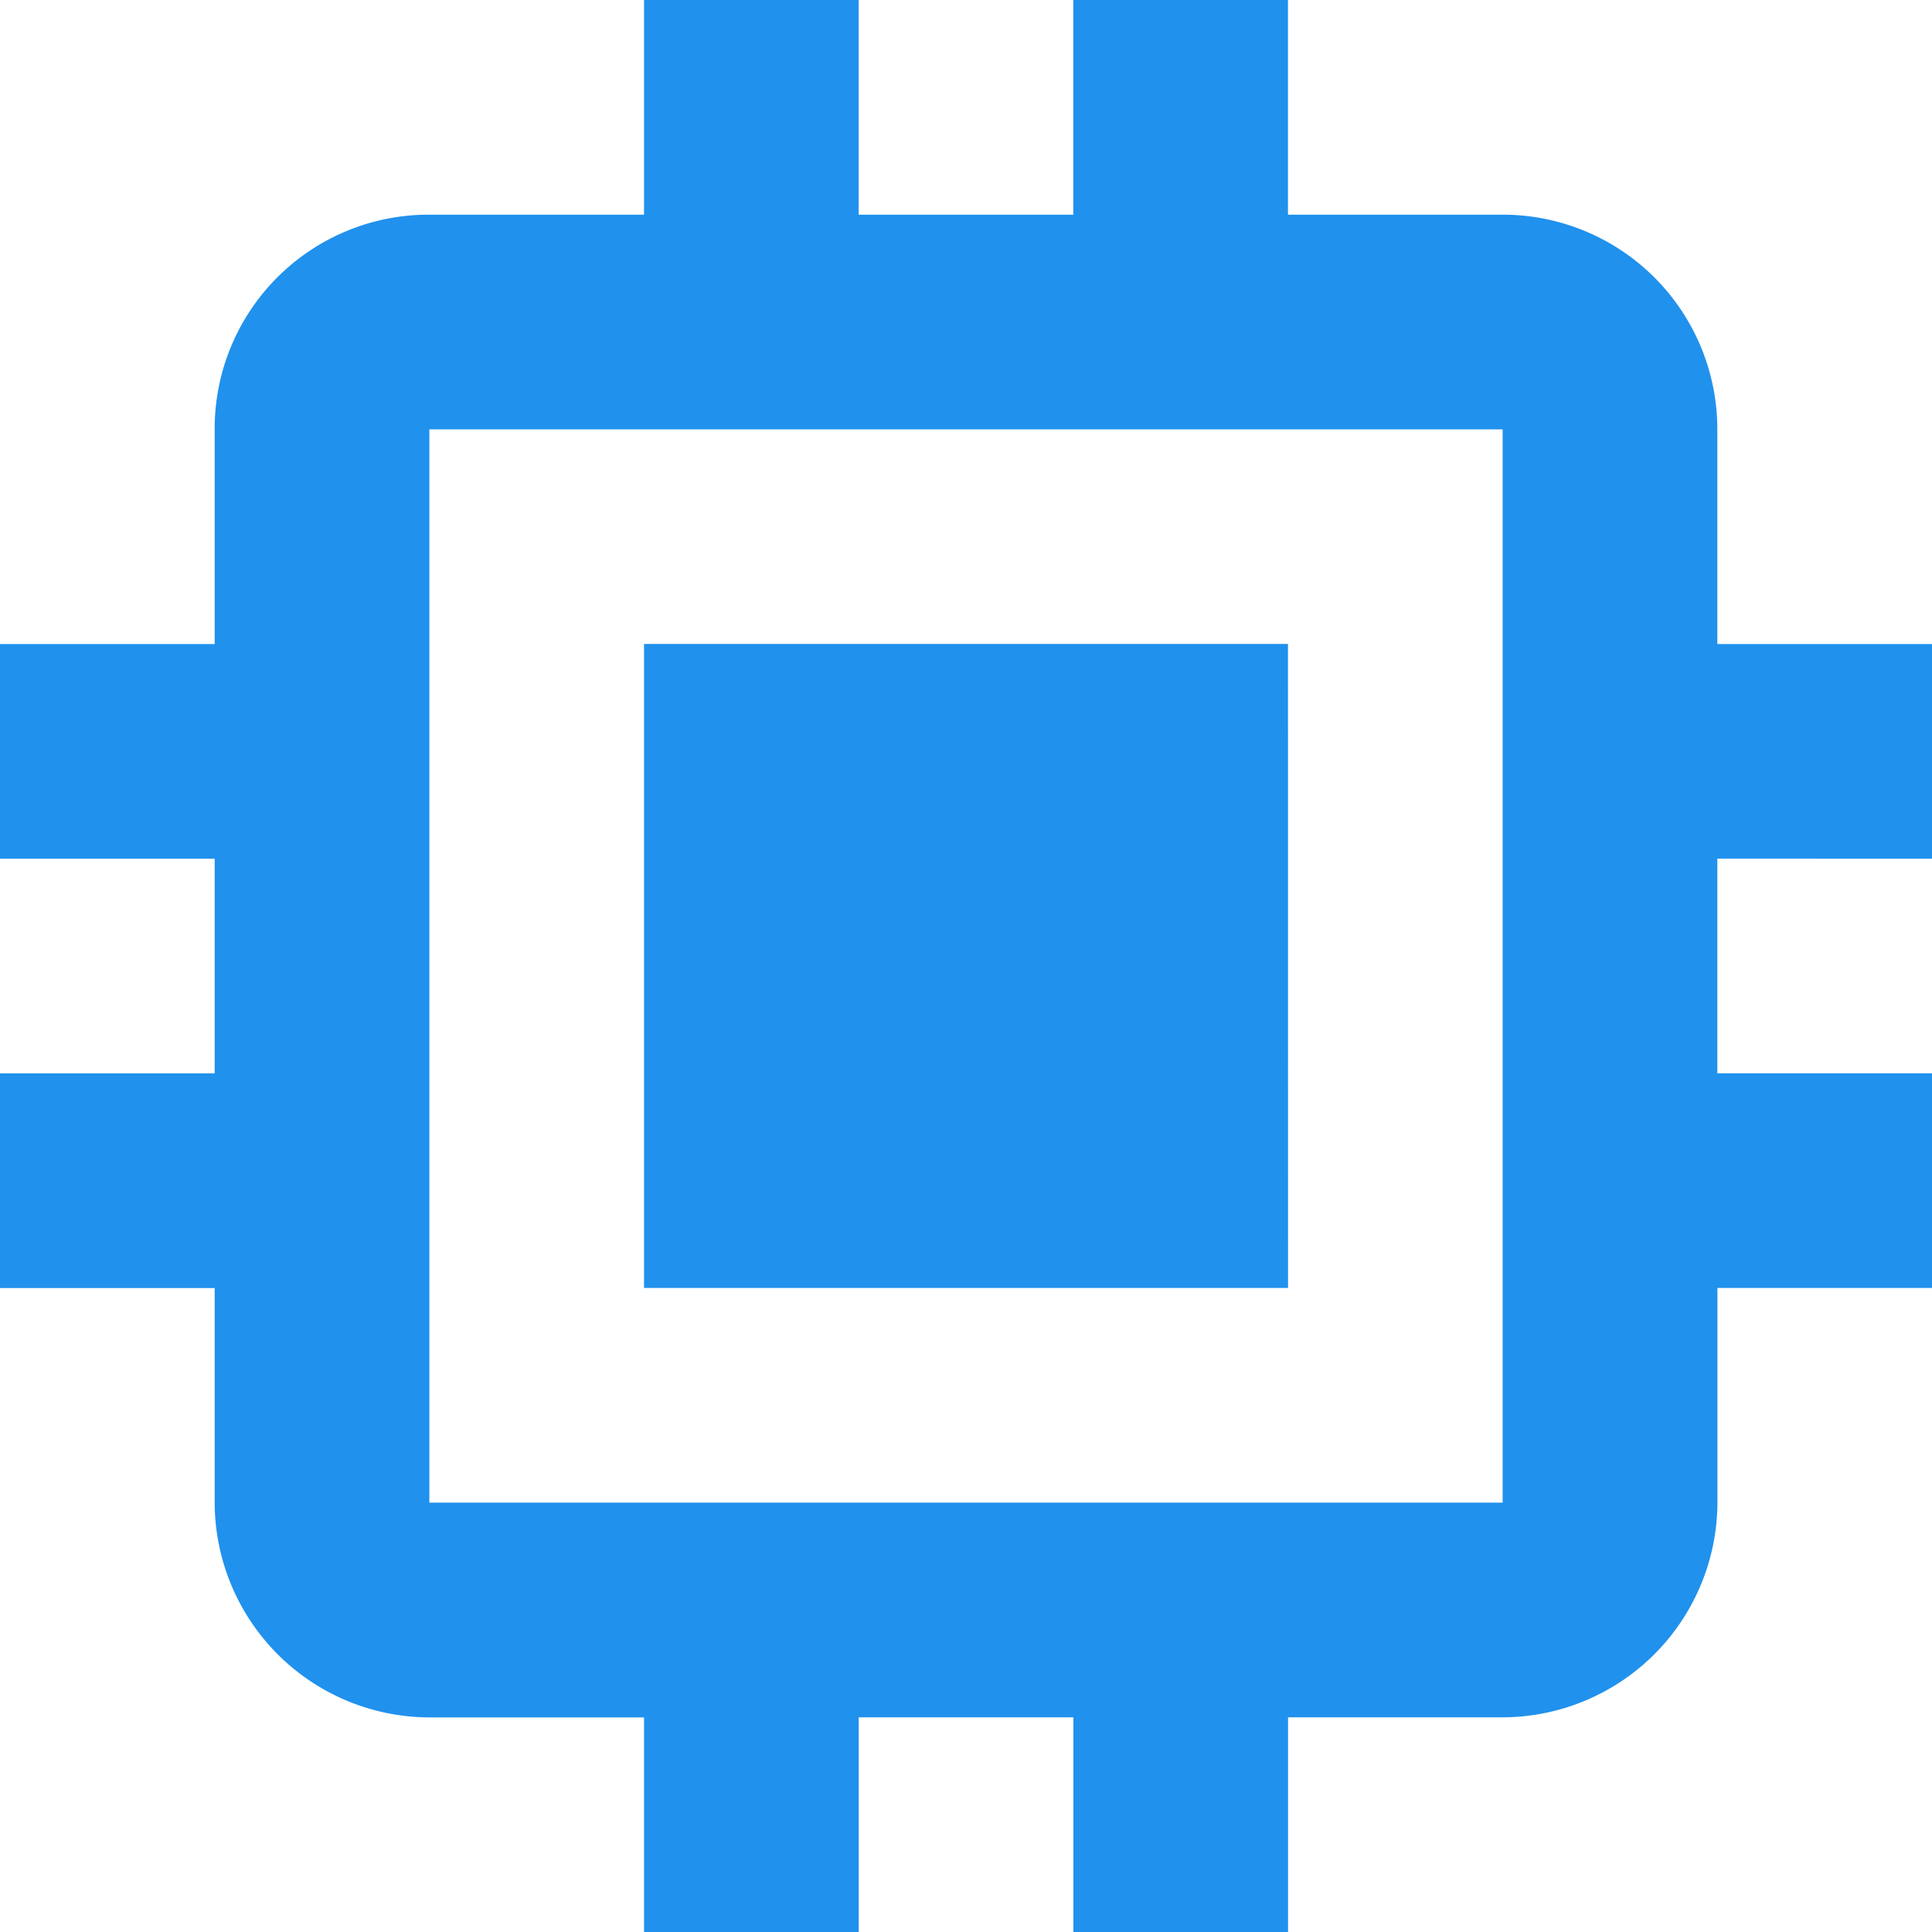 <svg xmlns="http://www.w3.org/2000/svg" width="21.185" height="21.185" viewBox="0 0 21.185 21.185">
  <path id="Device-2" d="M19.477,19.477H7.708V7.708H19.477m4.708,4.708V10.062H21.831V7.708a2.353,2.353,0,0,0-2.354-2.354H17.123V3H14.769V5.354H12.415V3H10.062V5.354H7.708A2.346,2.346,0,0,0,5.354,7.708v2.354H3v2.354H5.354v2.354H3v2.354H5.354v2.354a2.361,2.361,0,0,0,2.354,2.354h2.354v2.354h2.354V21.831h2.354v2.354h2.354V21.831h2.354a2.361,2.361,0,0,0,2.354-2.354V17.123h2.354V14.769H21.831V12.415m-4.708-2.354H10.062v7.062h7.062Z" transform="translate(-3 -3)" fill="#2091ed"/>
</svg>
